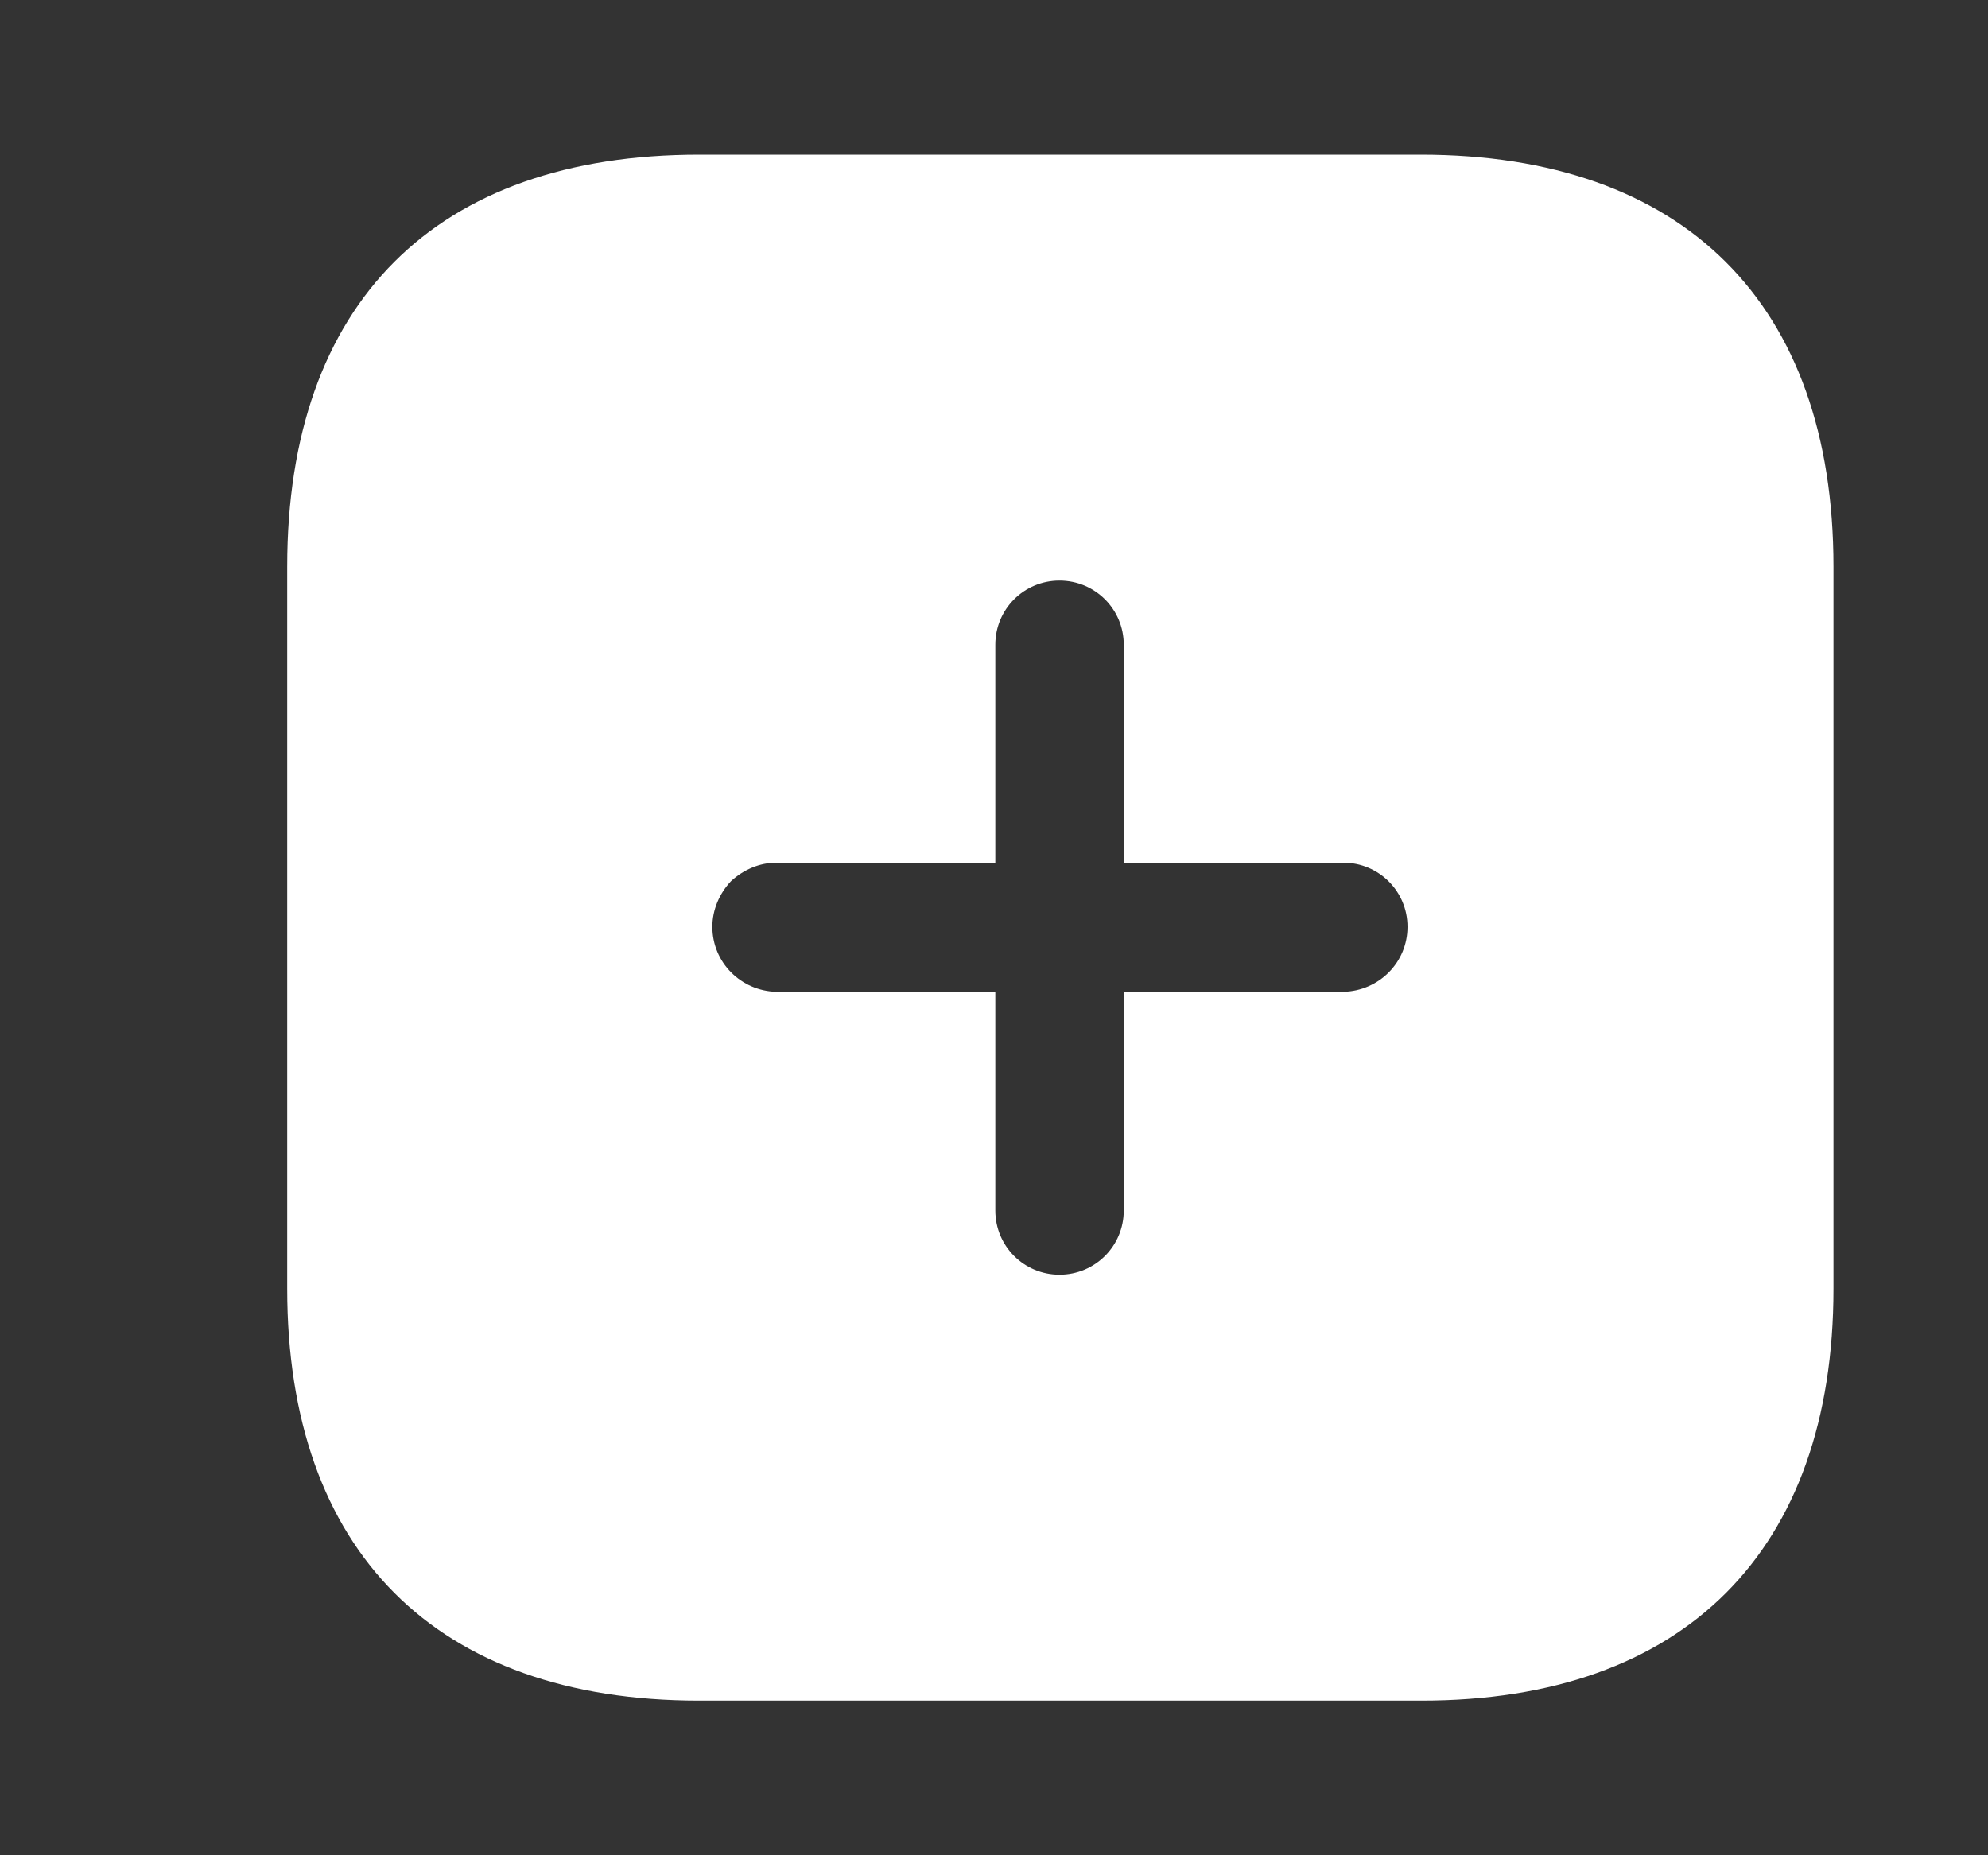 <svg width="15" height="14" viewBox="0 0 15 14" fill="none" xmlns="http://www.w3.org/2000/svg">
<rect x="0" y="0" width="15" height="14" fill="#333333" stroke="none"/>
<g clip-path="url(#clip0_492_7986)">
<path fill-rule="evenodd" clip-rule="evenodd" d="M5.276 1.167H10.719C12.702 1.167 13.834 2.287 13.834 4.276V9.724C13.834 11.702 12.708 12.833 10.725 12.833H5.276C3.287 12.833 2.167 11.702 2.167 9.724V4.276C2.167 2.287 3.287 1.167 5.276 1.167ZM8.479 7.484H10.135C10.404 7.478 10.62 7.263 10.62 6.994C10.62 6.726 10.404 6.51 10.135 6.51H8.479V4.865C8.479 4.597 8.263 4.381 7.994 4.381C7.726 4.381 7.51 4.597 7.51 4.865V6.51H5.859C5.731 6.51 5.609 6.563 5.515 6.65C5.428 6.743 5.375 6.865 5.375 6.994C5.375 7.263 5.591 7.478 5.859 7.484H7.51V9.135C7.51 9.403 7.726 9.619 7.994 9.619C8.263 9.619 8.479 9.403 8.479 9.135V7.484Z" fill="white"/>
</g>
<defs>
<clipPath id="clip0_492_7986">
<rect width="14" height="14" fill="white" transform="translate(0.5)"/>
</clipPath>
</defs>
</svg>
